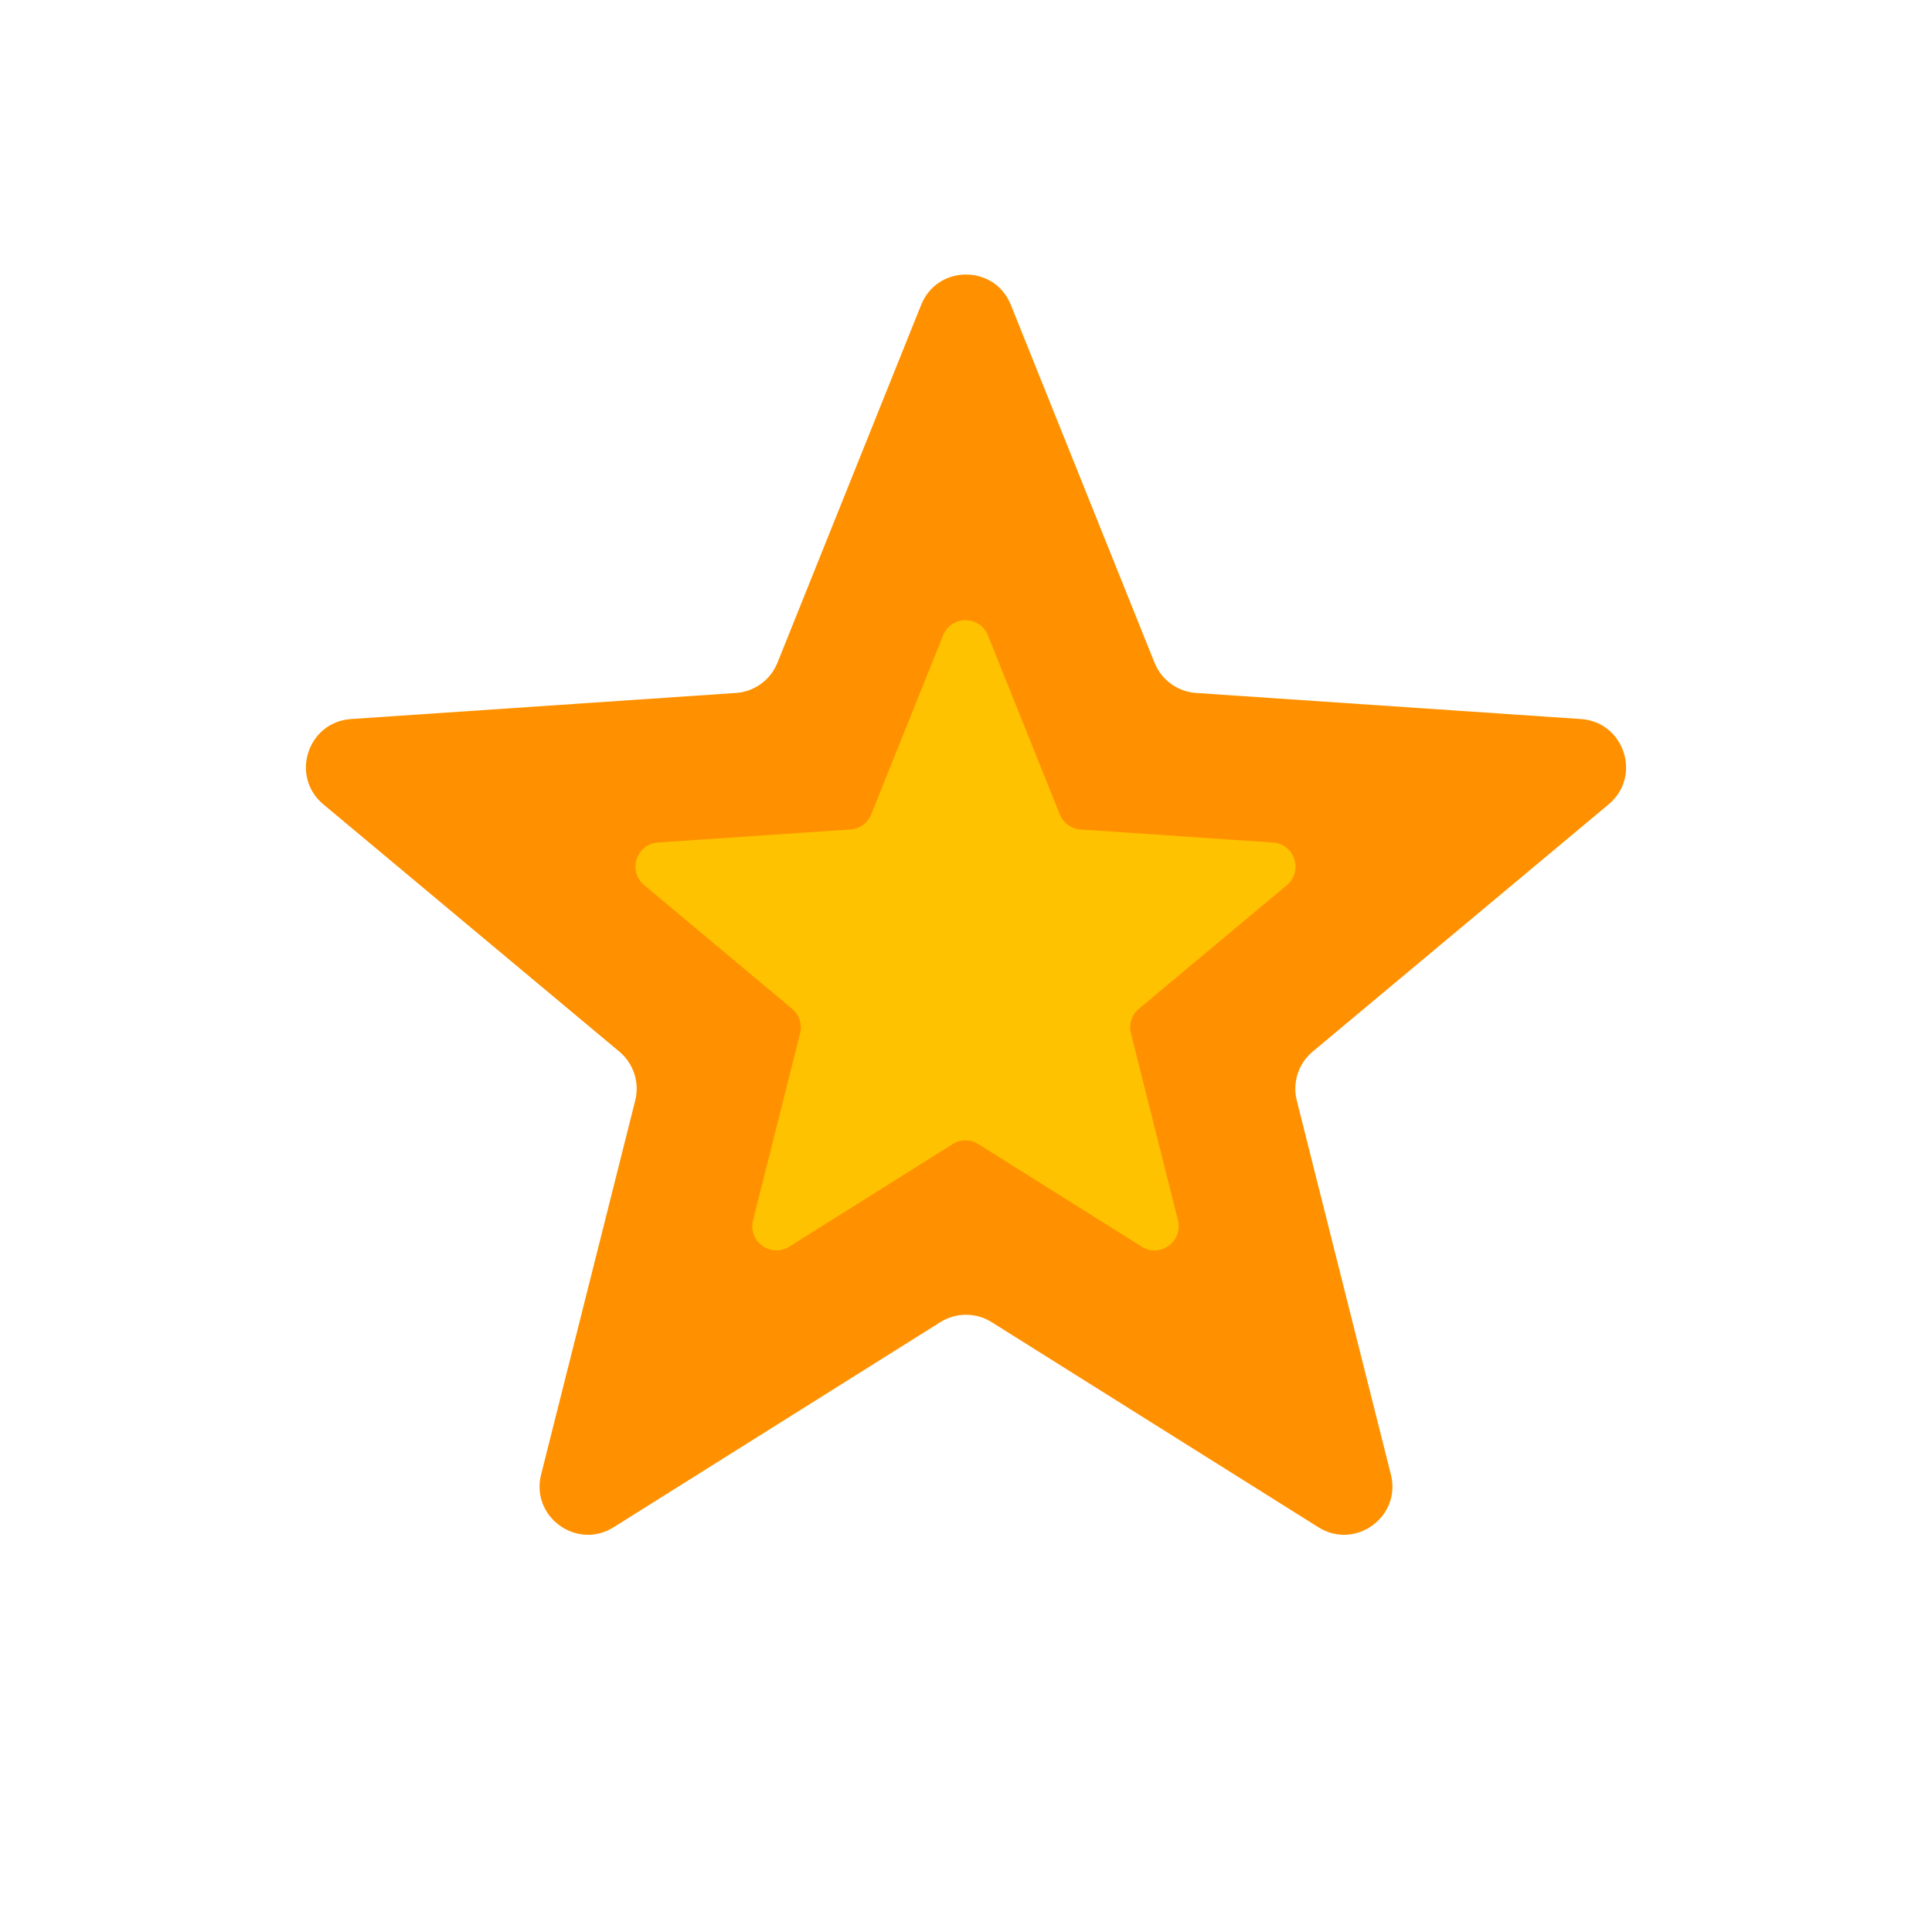 <svg viewBox="0 0 80 80" fill="none">
  <path d="M38.144 12.622C38.816 10.949 41.184 10.949 41.856 12.622L47.808 27.444C48.094 28.156 48.763 28.642 49.529 28.694L65.465 29.774C67.263 29.896 67.995 32.149 66.612 33.305L54.354 43.546C53.765 44.038 53.51 44.824 53.697 45.569L57.594 61.059C58.034 62.807 56.118 64.199 54.591 63.24L41.063 54.748C40.413 54.339 39.587 54.339 38.937 54.748L25.409 63.24C23.882 64.199 21.966 62.807 22.406 61.059L26.303 45.569C26.49 44.824 26.235 44.038 25.646 43.546L13.388 33.305C12.005 32.149 12.736 29.896 14.535 29.774L30.471 28.694C31.237 28.642 31.906 28.156 32.192 27.444L38.144 12.622Z" fill="#FF9100" class="fill-orange" />
  <path d="M39.051 26.311C39.387 25.474 40.572 25.474 40.907 26.311L43.883 33.722C44.027 34.078 44.361 34.321 44.744 34.347L52.712 34.887C53.611 34.948 53.977 36.074 53.285 36.652L47.157 41.773C46.862 42.019 46.734 42.412 46.828 42.784L48.776 50.529C48.996 51.404 48.038 52.099 47.275 51.62L40.511 47.374C40.186 47.17 39.773 47.17 39.448 47.374L32.684 51.62C31.921 52.099 30.963 51.404 31.183 50.529L33.131 42.784C33.224 42.412 33.097 42.019 32.802 41.773L26.674 36.652C25.982 36.074 26.348 34.948 27.247 34.887L35.215 34.347C35.598 34.321 35.932 34.078 36.075 33.722L39.051 26.311Z" fill="#FFC200" class="fill-yellow" />
</svg>